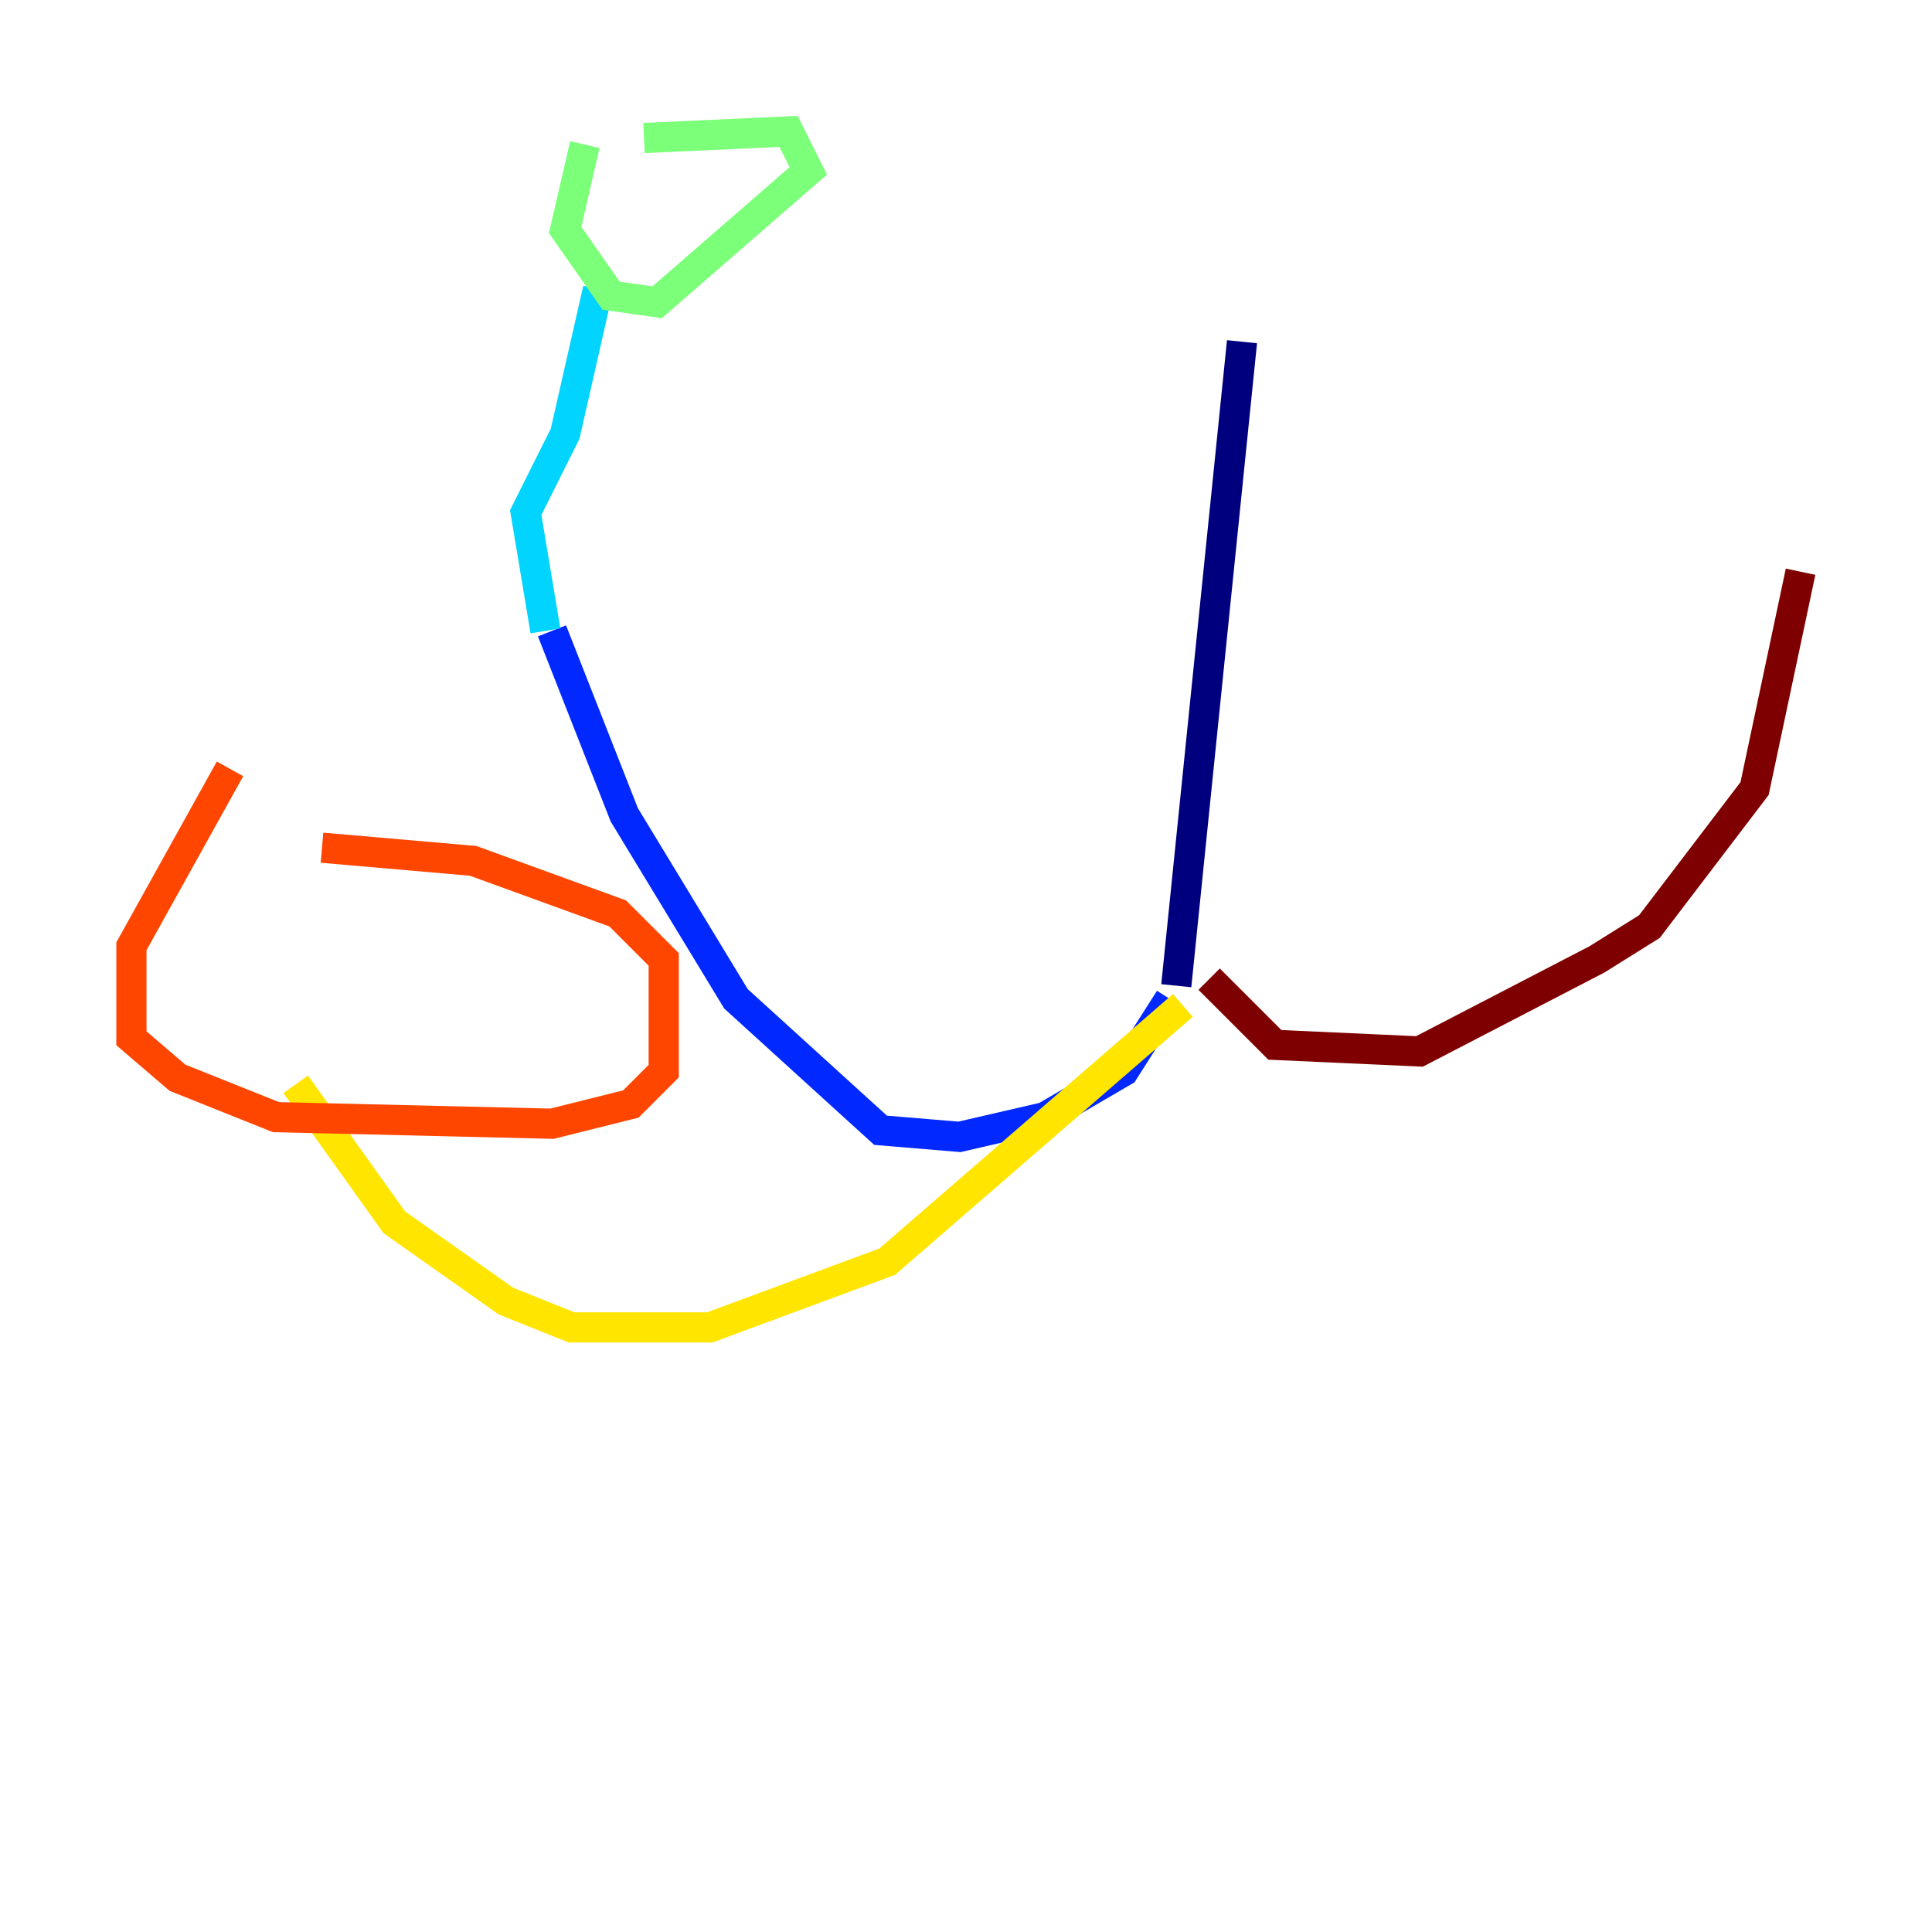 <?xml version="1.0" encoding="utf-8" ?>
<svg baseProfile="tiny" height="128" version="1.2" viewBox="0,0,128,128" width="128" xmlns="http://www.w3.org/2000/svg" xmlns:ev="http://www.w3.org/2001/xml-events" xmlns:xlink="http://www.w3.org/1999/xlink"><defs /><polyline fill="none" points="82.286,22.64 77.932,65.306" stroke="#00007f" stroke-width="2" /><polyline fill="none" points="77.497,66.177 74.449,70.966 69.225,74.014 63.565,75.32 58.34,74.884 48.762,66.177 41.361,53.986 36.571,41.796" stroke="#0028ff" stroke-width="2" /><polyline fill="none" points="36.136,41.796 34.83,33.959 37.442,28.735 39.619,19.157" stroke="#00d4ff" stroke-width="2" /><polyline fill="none" points="38.748,9.578 37.442,15.238 40.49,19.592 43.537,20.027 53.551,11.32 52.245,8.707 42.667,9.143" stroke="#7cff79" stroke-width="2" /><polyline fill="none" points="78.367,66.612 58.776,83.592 47.02,87.946 37.878,87.946 33.524,86.204 26.122,80.98 19.592,71.837" stroke="#ffe500" stroke-width="2" /><polyline fill="none" points="15.238,50.939 8.707,62.694 8.707,68.789 11.755,71.401 18.286,74.014 36.571,74.449 41.796,73.143 43.973,70.966 43.973,63.565 40.925,60.517 31.347,57.034 21.333,56.163" stroke="#ff4600" stroke-width="2" /><polyline fill="none" points="80.109,64.871 84.463,69.225 94.041,69.66 105.796,63.565 109.279,61.388 116.245,52.245 119.293,37.878" stroke="#7f0000" stroke-width="2" /></svg>